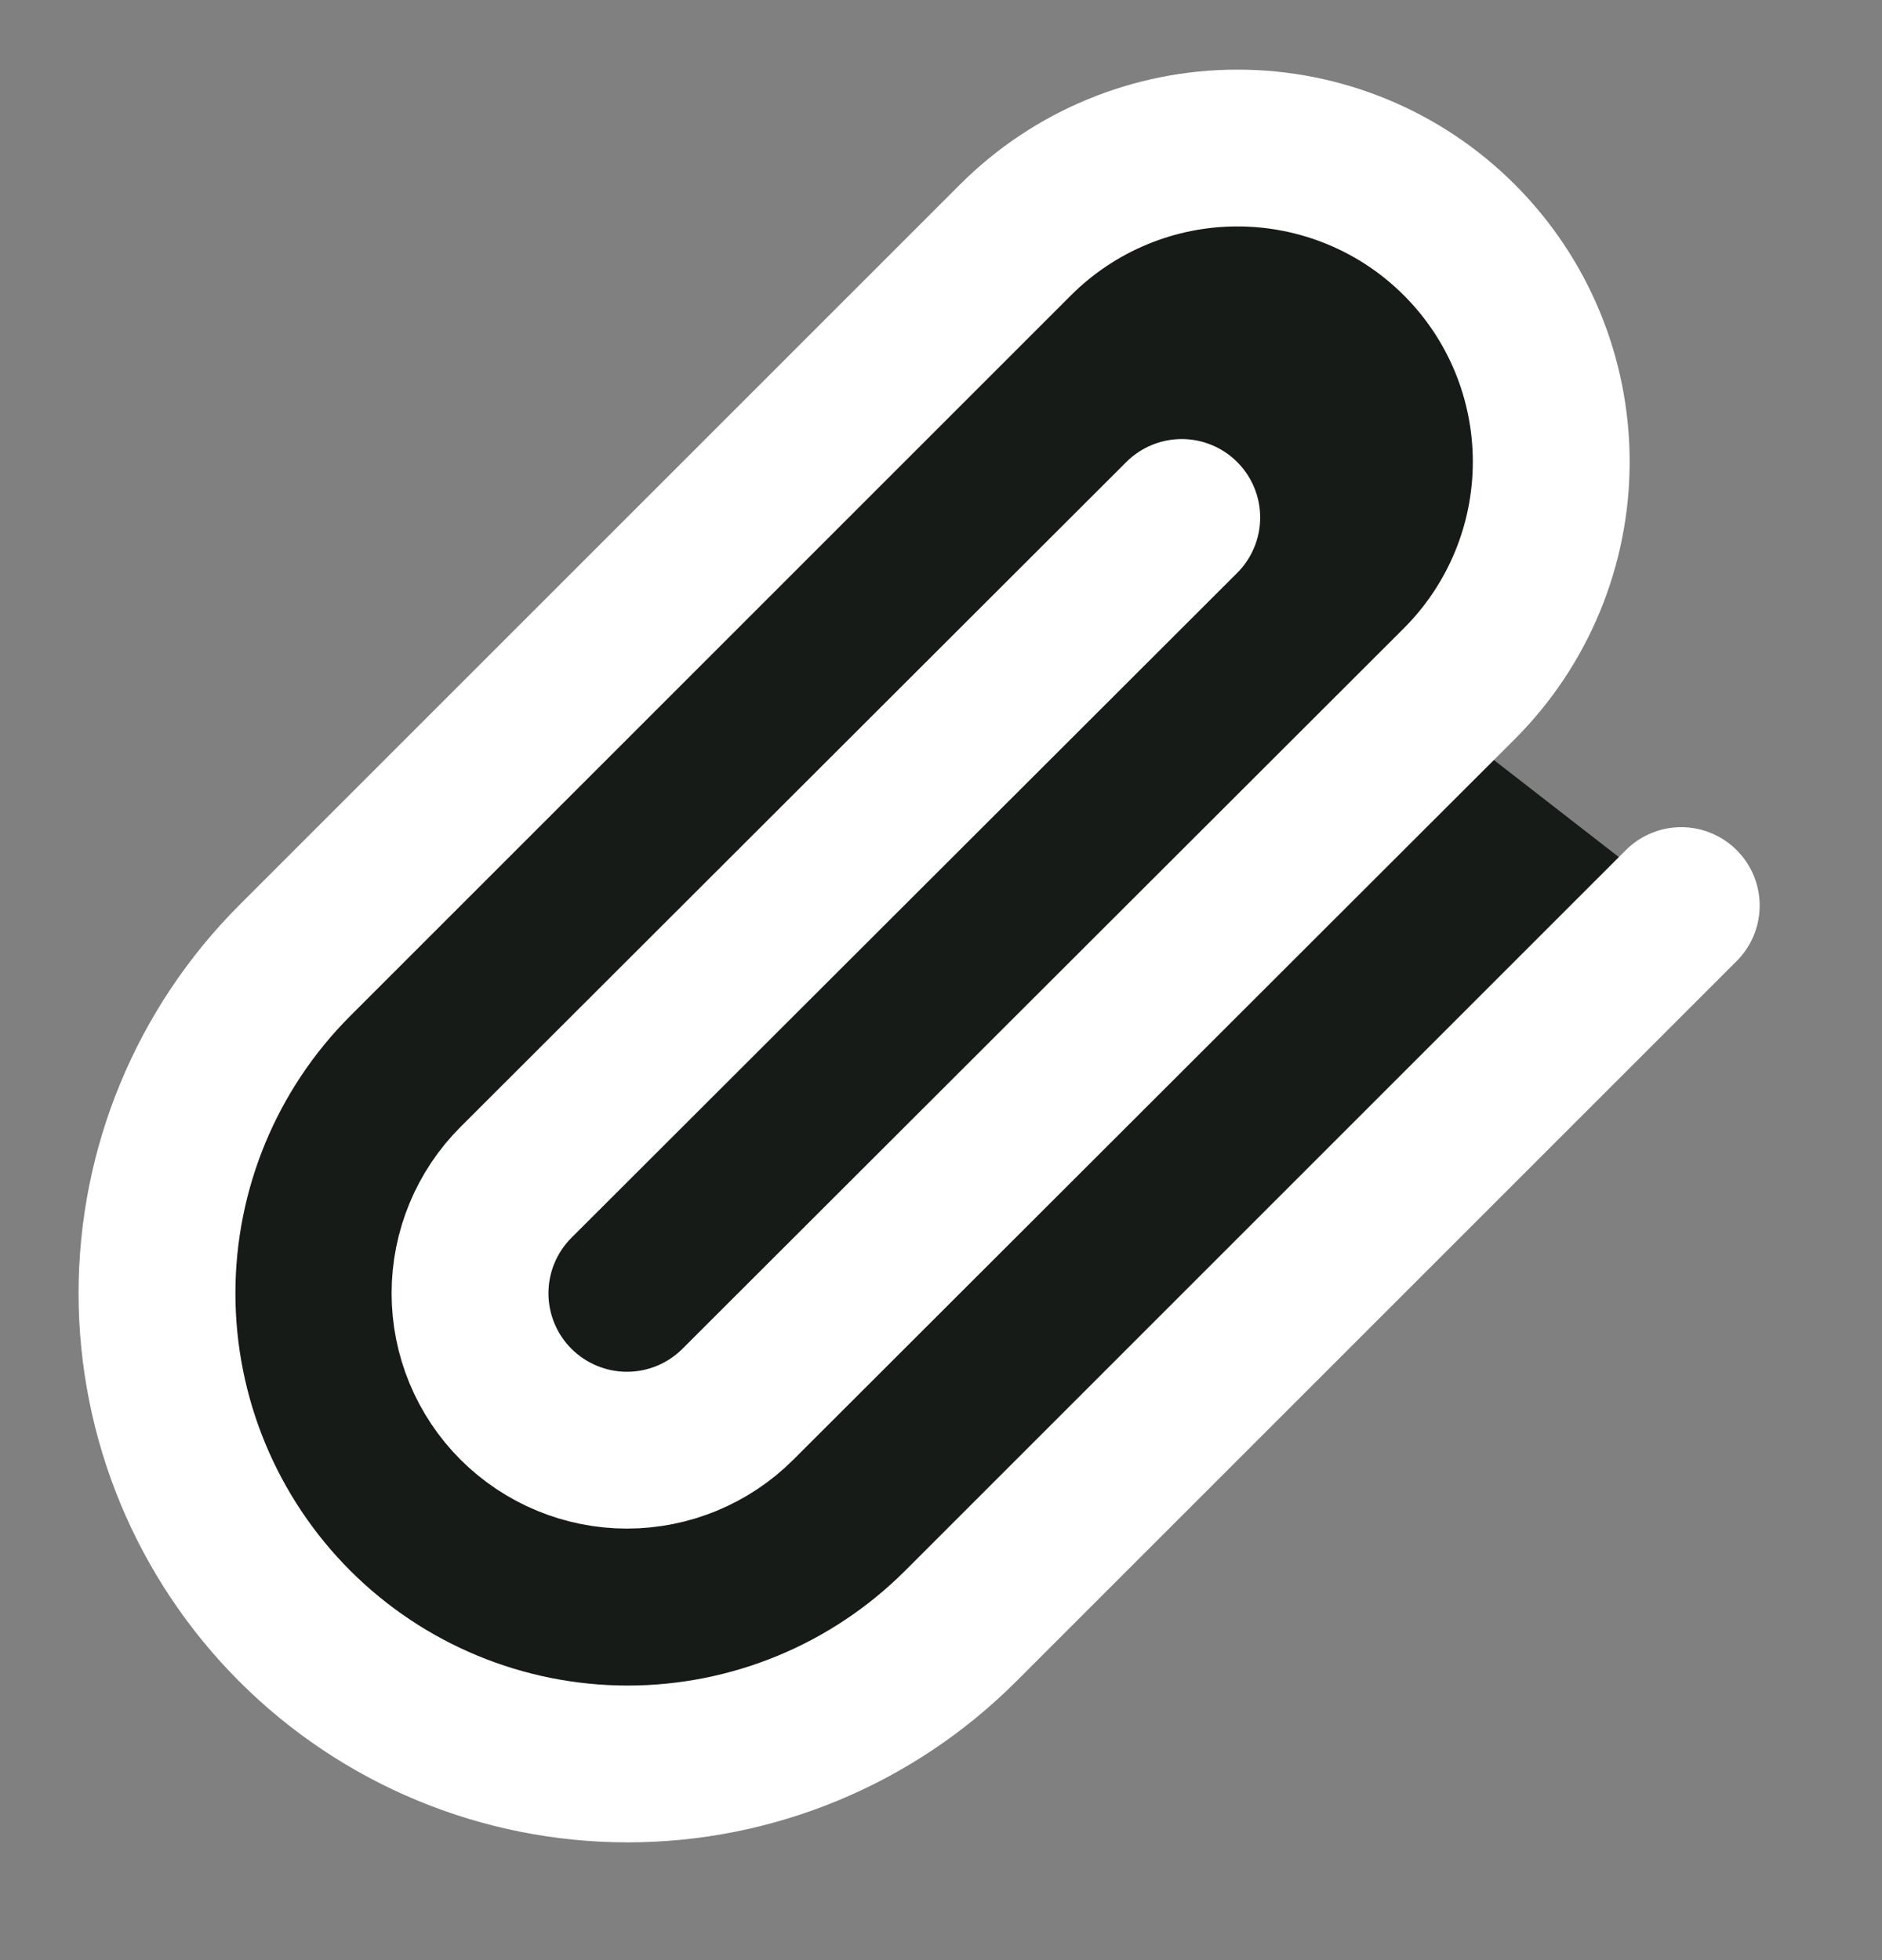 <svg width="24" height="25" viewBox="0 0 24 25" fill="#171B18" xmlns="http://www.w3.org/2000/svg">
    <rect x="0" y="0" width="24" height="25" fill="#808080" stroke="none"/>
    <g clip-path="url(#clip0_1_2392)">
        <path d="M21.44 11.55L12.25 20.74C11.124 21.866 9.597 22.498 8.005 22.498C6.413 22.498 4.886 21.866 3.76 20.74C2.634 19.614 2.002 18.087 2.002 16.495C2.002 14.903 2.634 13.376 3.76 12.25L12.95 3.06C13.701 2.309 14.719 1.888 15.78 1.888C16.842 1.888 17.86 2.309 18.61 3.06C19.361 3.81 19.782 4.828 19.782 5.89C19.782 6.951 19.361 7.969 18.61 8.72L9.41 17.91C9.035 18.285 8.526 18.496 7.995 18.496C7.465 18.496 6.956 18.285 6.58 17.91C6.205 17.535 5.994 17.026 5.994 16.495C5.994 15.964 6.205 15.455 6.58 15.08L15.07 6.6" stroke="white" stroke-width="2" stroke-linecap="round" stroke-linejoin="round" />
    </g>
    <defs>
        <clipPath id="clip0_1_2392">
            <rect width="24" height="24" fill="white" transform="translate(0 0.5)" />
        </clipPath>
    </defs>
</svg>